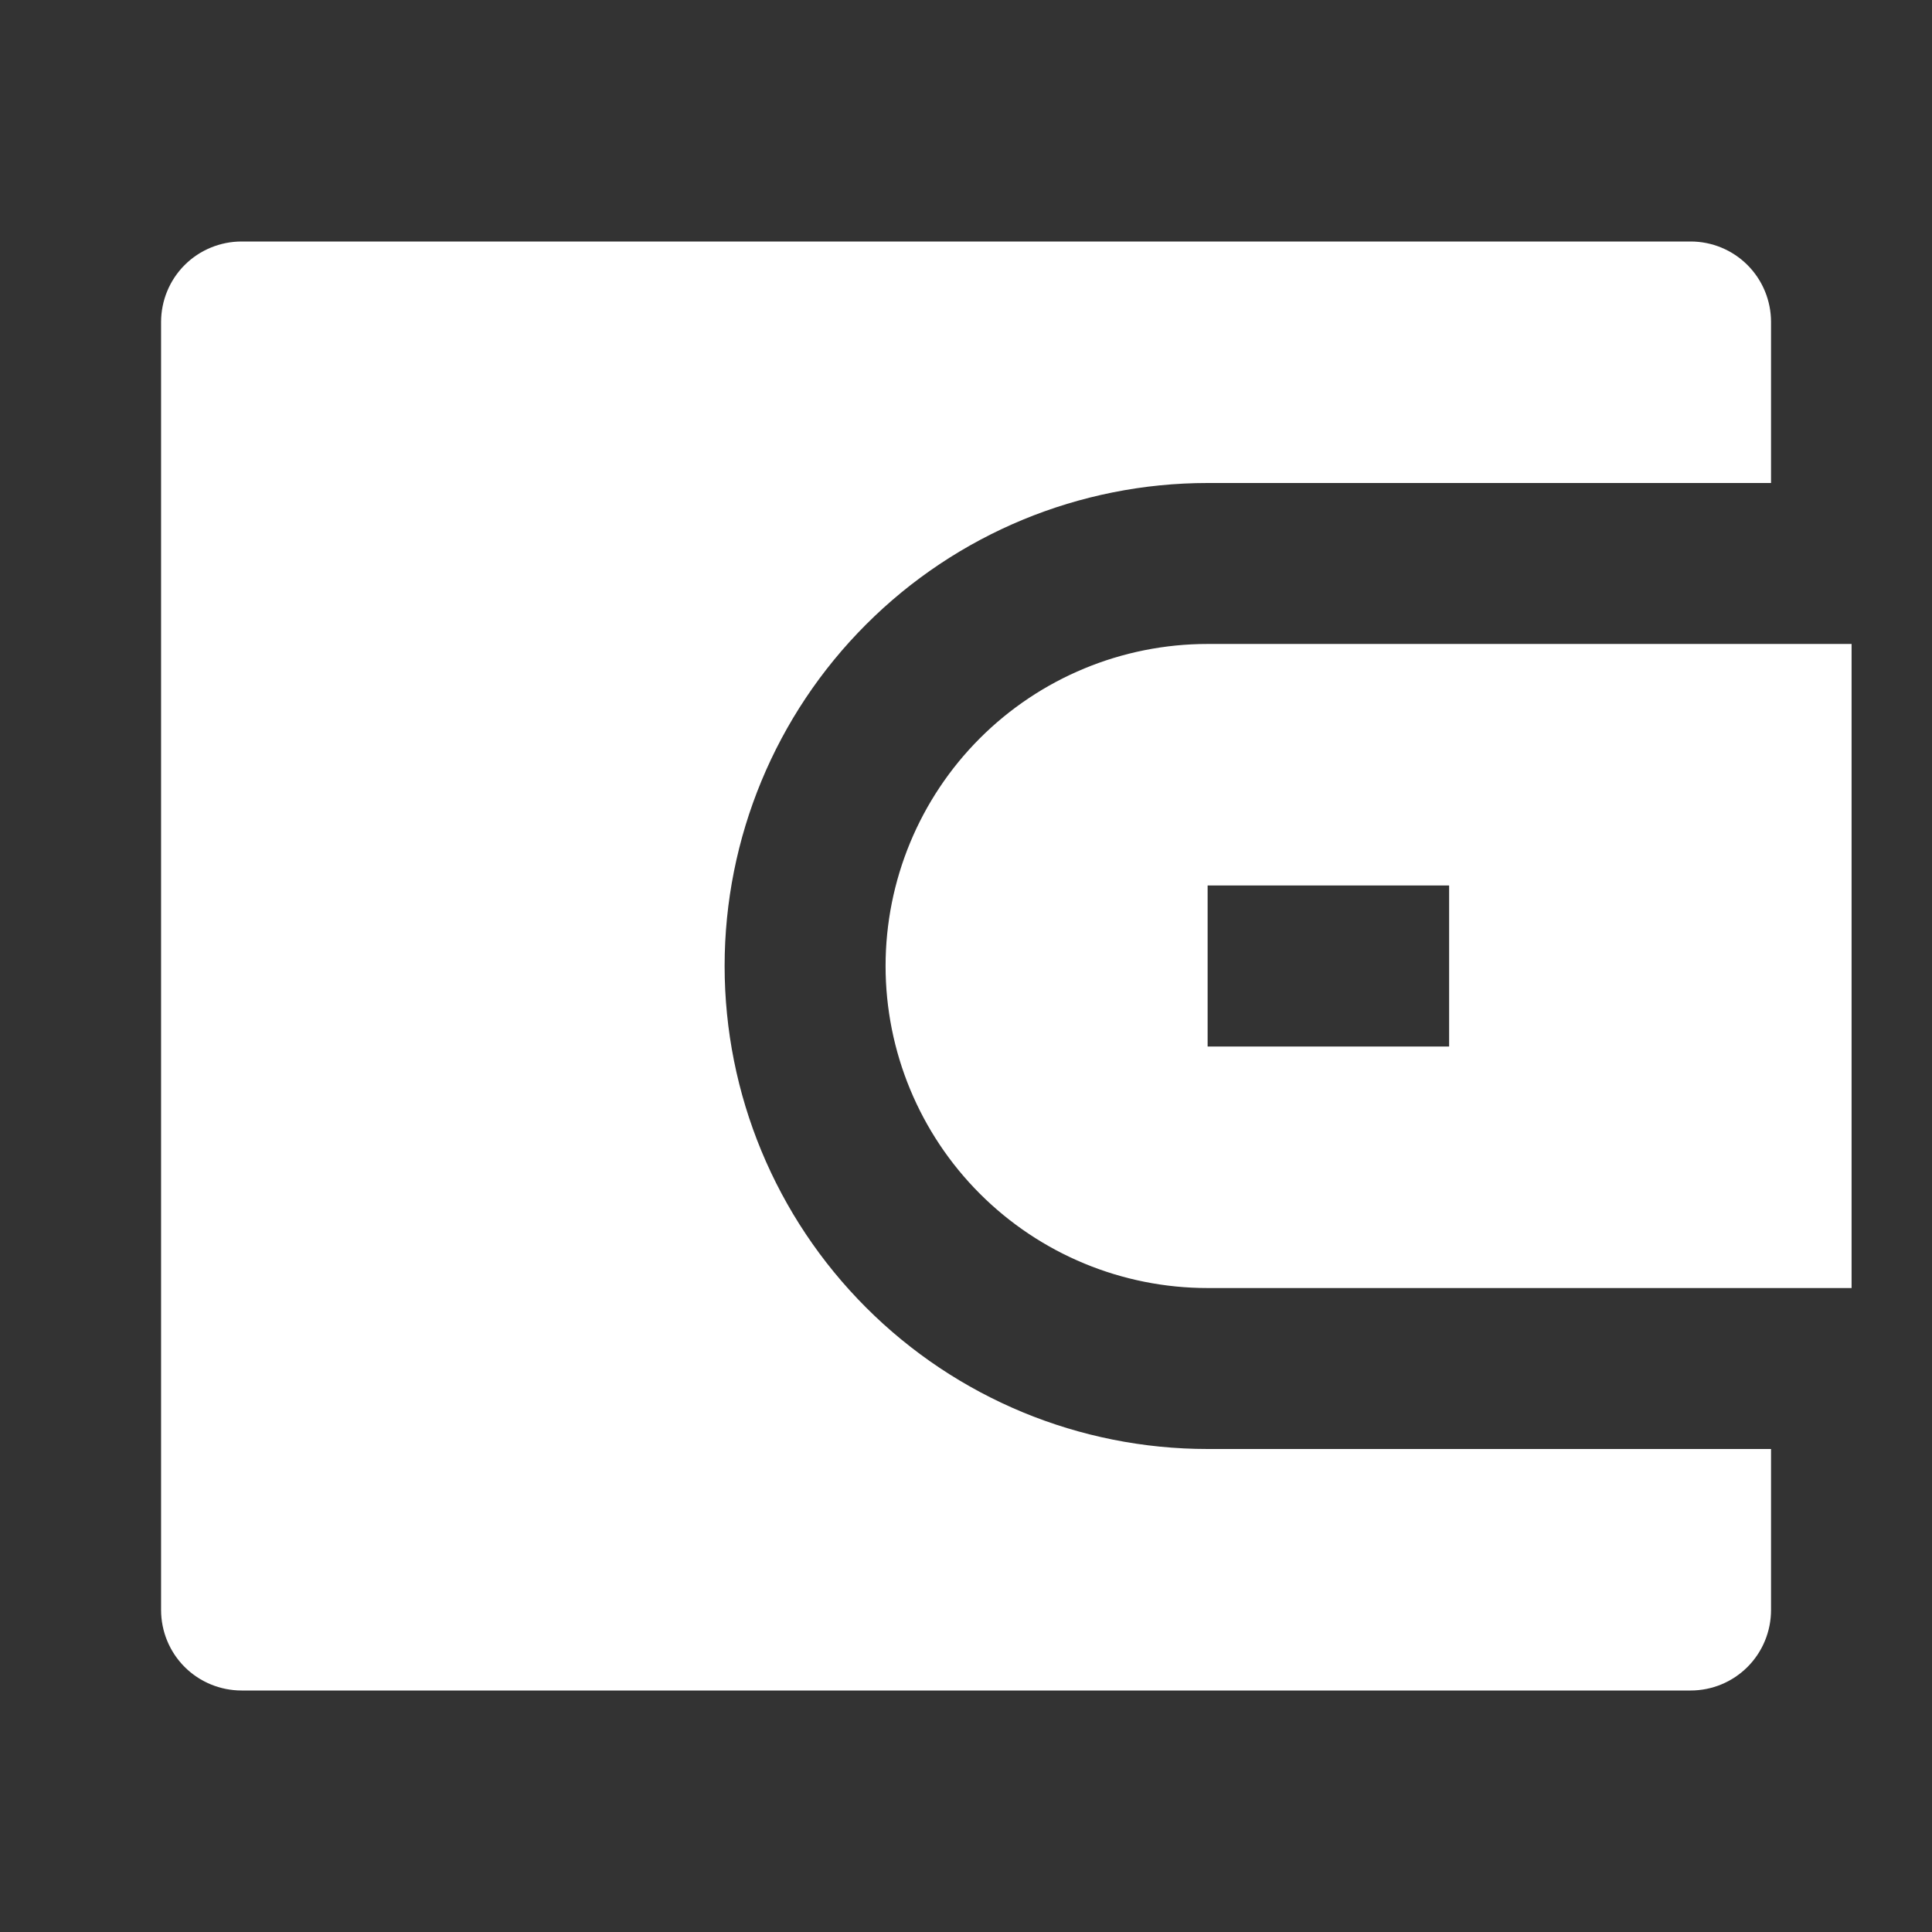 <svg width="16" height="16" viewBox="0 0 16 16" fill="none" xmlns="http://www.w3.org/2000/svg">
<rect x="0" y="0" width="16" height="16" fill="#333333" stroke="none"/>
<path d="M14.667 4H10.001C8.94 4 7.922 4.421 7.172 5.172C6.422 5.922 6.001 6.939 6.001 8C6.001 9.061 6.422 10.078 7.172 10.828C7.922 11.579 8.94 12 10.001 12H14.667V13.333C14.667 13.51 14.597 13.68 14.472 13.805C14.347 13.93 14.178 14 14.001 14H2.001C1.824 14 1.654 13.93 1.529 13.805C1.404 13.68 1.334 13.51 1.334 13.333V2.667C1.334 2.49 1.404 2.32 1.529 2.195C1.654 2.07 1.824 2 2.001 2H14.001C14.178 2 14.347 2.07 14.472 2.195C14.597 2.32 14.667 2.49 14.667 2.667V4ZM10.001 5.333H15.334V10.667H10.001C9.293 10.667 8.615 10.386 8.115 9.886C7.615 9.386 7.334 8.707 7.334 8C7.334 7.293 7.615 6.614 8.115 6.114C8.615 5.614 9.293 5.333 10.001 5.333V5.333ZM10.001 7.333V8.667H12.001V7.333H10.001Z" fill="white"/>
</svg>
